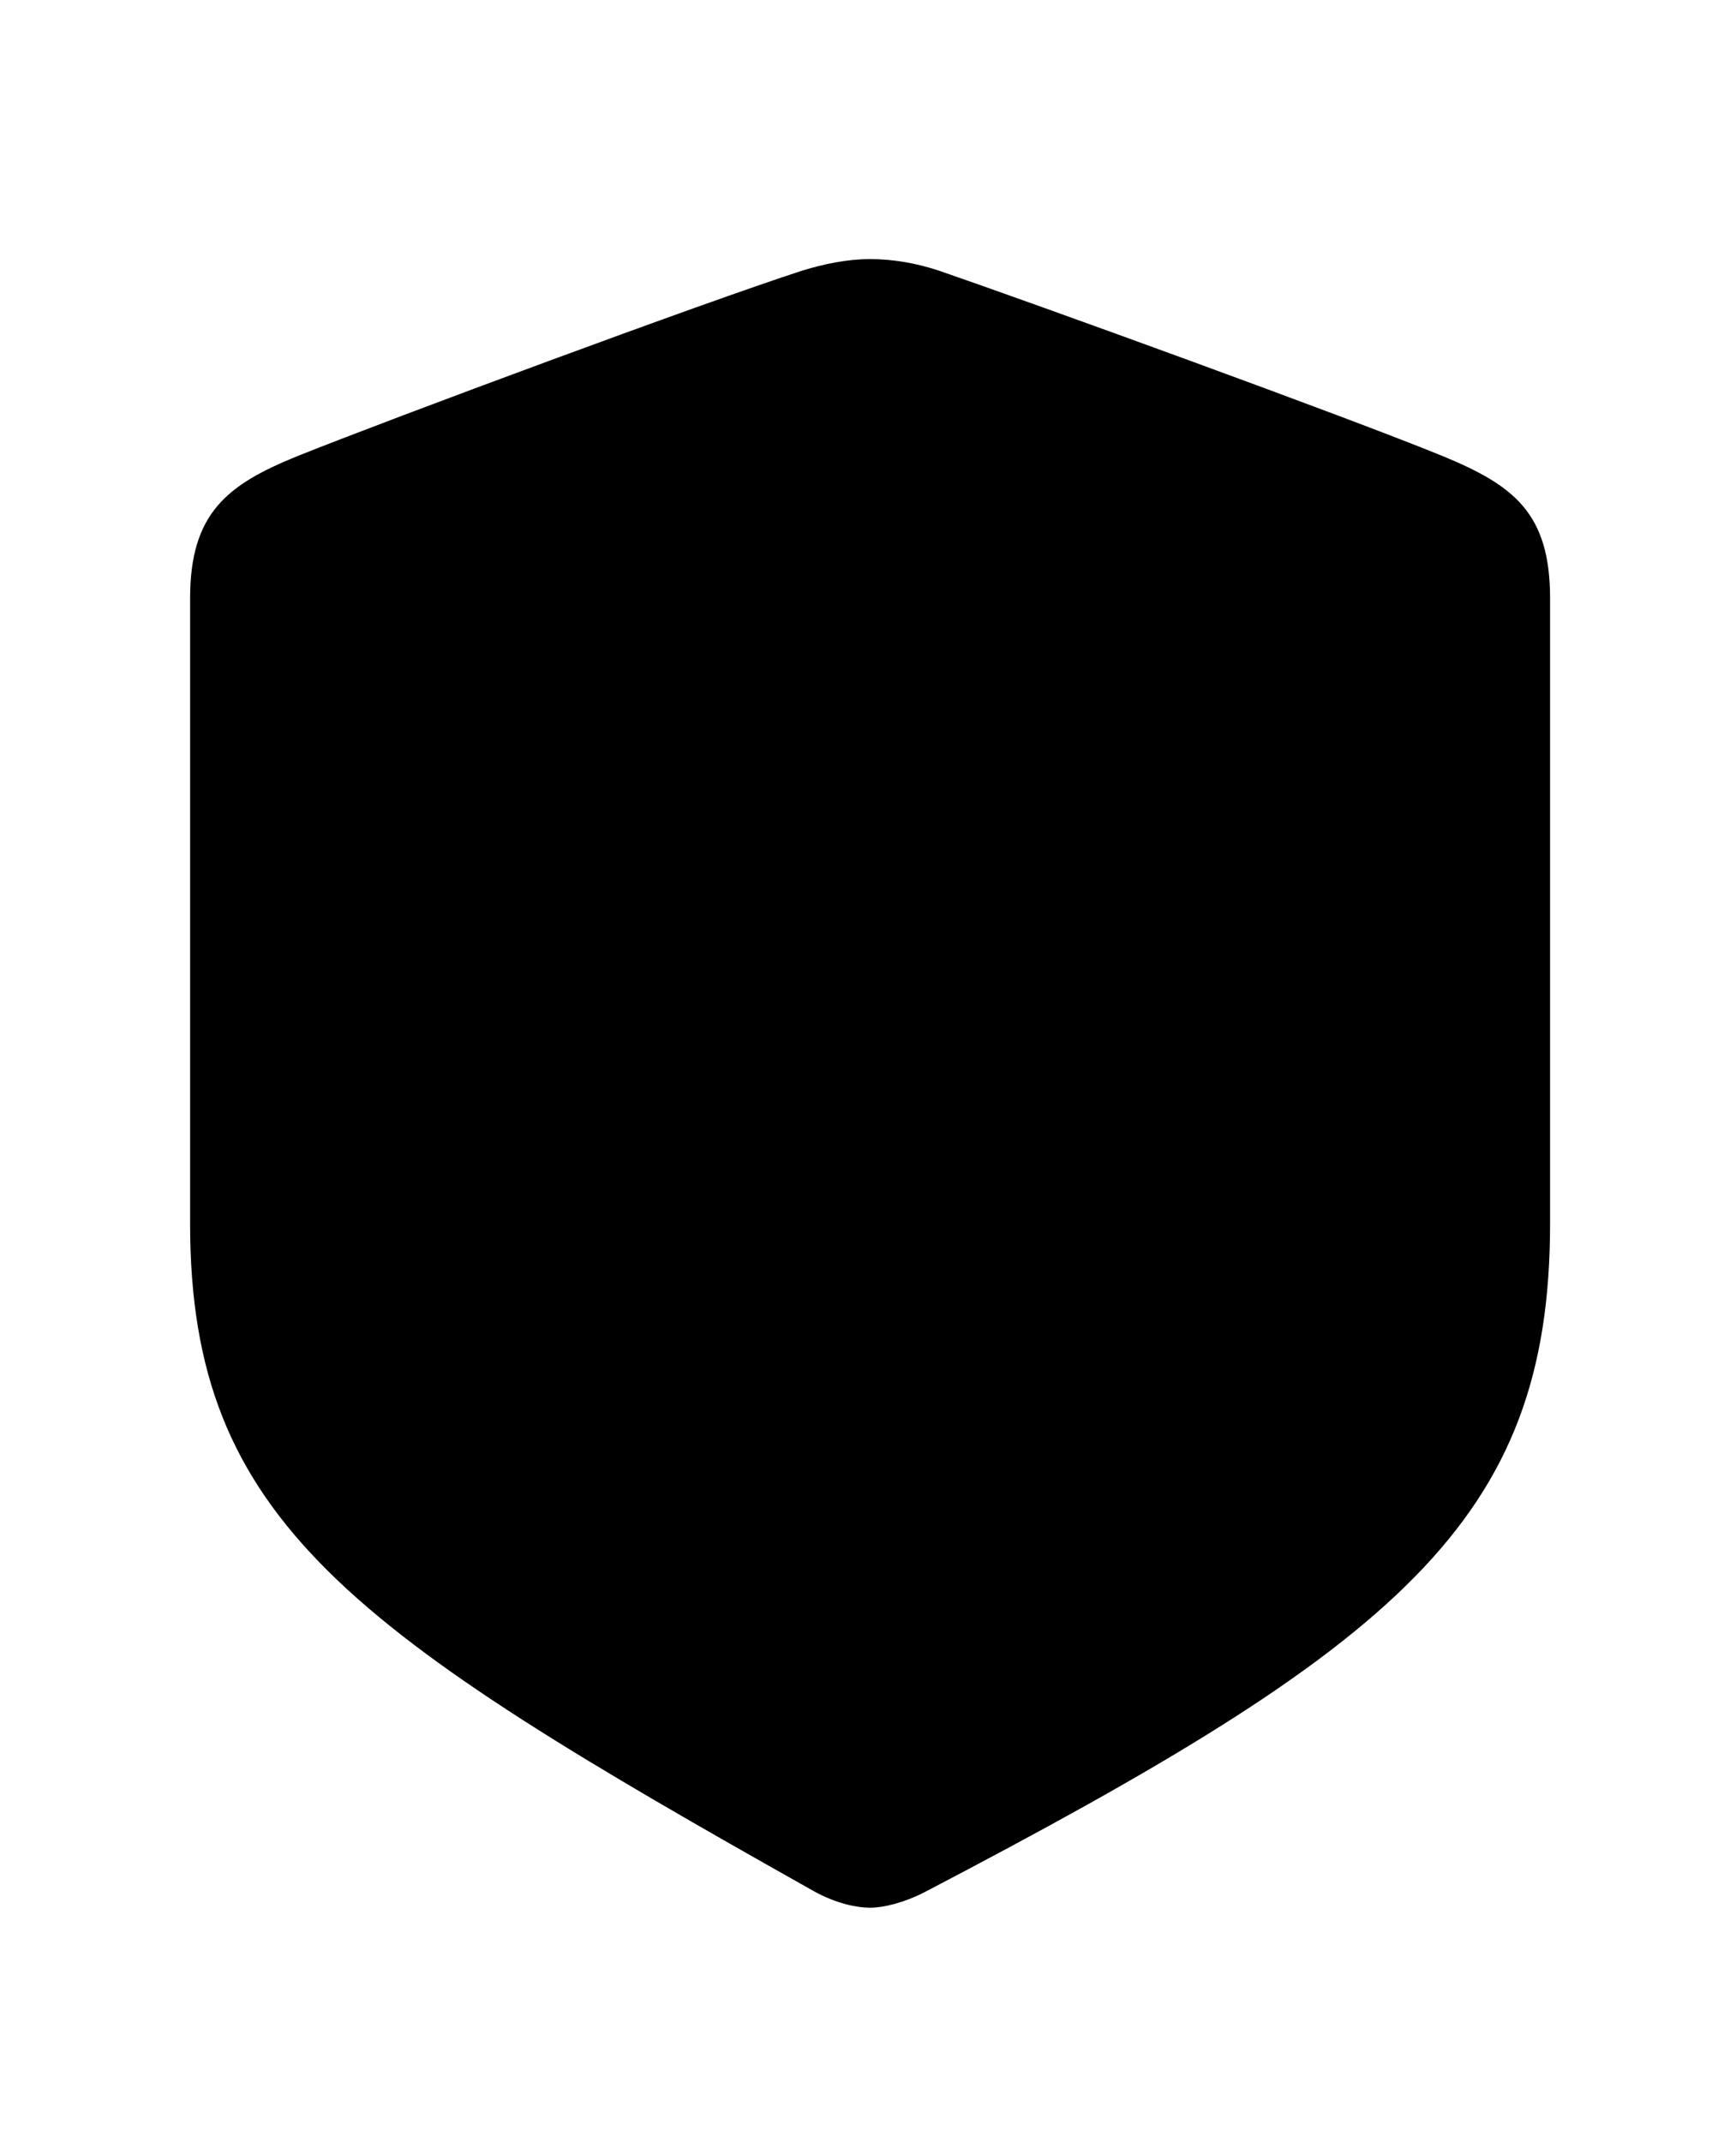 <?xml version="1.0" encoding="UTF-8"?>
<svg width="831px" height="1025px" viewBox="0 0 831 1025" version="1.1" xmlns="http://www.w3.org/2000/svg" xmlns:xlink="http://www.w3.org/1999/xlink">
    <title>key.shield.fill</title>
    <g id="key.shield.fill" stroke="none" fill="none" transform="translate(0.871, 0.443)" fill-rule="evenodd" stroke-width="1">
        <g id="Group" transform="translate(90.129, 111.558)">
            <path d="M325.5,801 C331.867,801 341.815,798.617 351.763,793.459 C578.181,675.188 651,616.052 651,473.573 L651,174.324 C651,133.446 633.494,120.348 600.066,106.458 C553.51,87.407 404.687,33.432 358.528,17.556 C347.784,13.984 336.642,12 325.5,12 C314.359,12 303.217,14.381 292.871,17.556 C246.314,32.638 97.491,87.804 50.934,106.458 C17.906,119.951 0,133.446 0,174.324 L0,473.573 C0,616.052 76.799,668.441 299.237,793.459 C309.583,799.016 319.133,801 325.5,801 Z" id="Path" fill="color(display-p3 1.000 0.176 0.333)" fill-rule="nonzero"></path>
            <path d="M325.5,143 C399.798,143 459,202.554 459,276.401 C459,333.573 423.241,380.819 358.478,406.229 L414.501,463.402 C418.873,467.371 418.873,474.12 414.897,478.09 L358.478,534.072 L399.798,574.964 C403.375,578.938 403.774,585.686 399.798,589.656 L333.049,655.562 C328.679,660.722 321.527,659.532 317.951,655.562 L282.987,621.02 C279.014,616.256 277.822,612.682 277.822,607.522 L277.822,401.465 C224.978,381.215 192,332.382 192,276.401 C192,202.157 251.201,143 325.5,143 Z M325.5,272.431 C346.956,272.431 363.643,255.359 363.643,234.316 C363.643,212.877 346.956,195.805 325.5,195.805 C304.045,195.805 286.96,212.877 286.96,234.316 C286.96,255.359 304.045,272.431 325.5,272.431 Z" id="Shape" fill="color(display-p3 1.000 1.000 1.000)" fill-rule="nonzero"></path>
        </g>
    </g>
</svg>